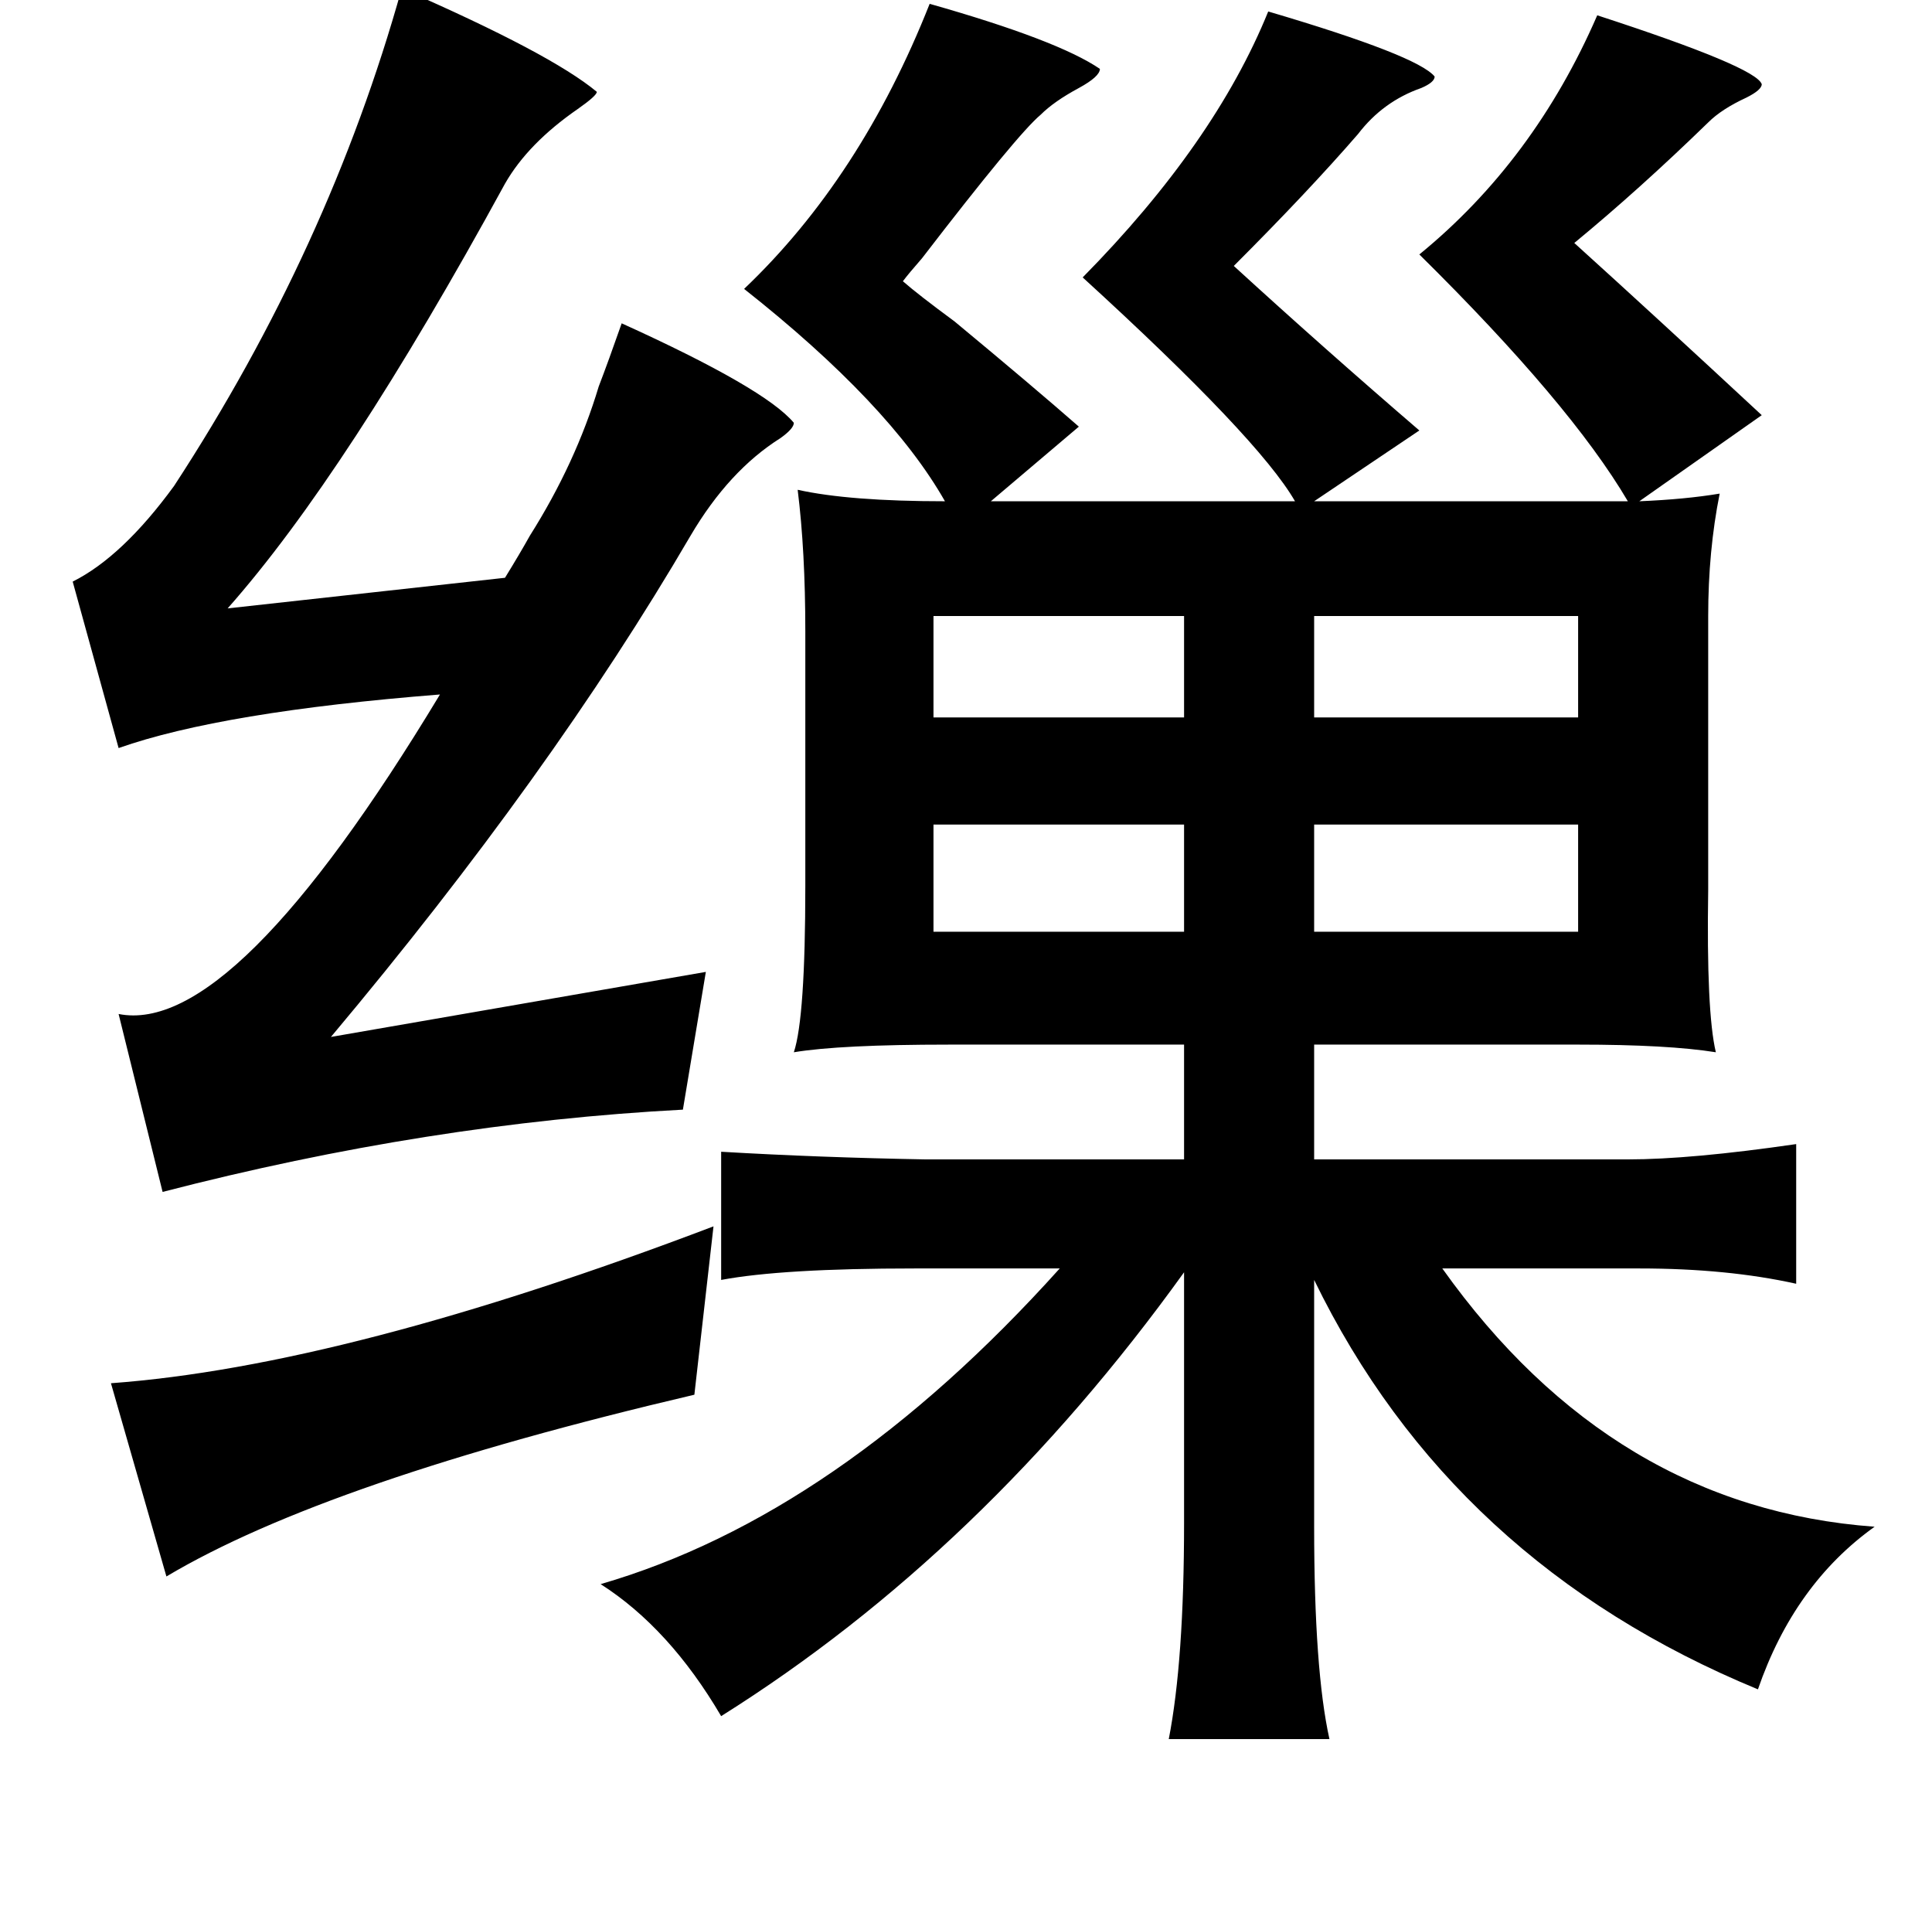 <?xml version="1.0" standalone="no"?>
<!DOCTYPE svg PUBLIC "-//W3C//DTD SVG 1.1//EN" "http://www.w3.org/Graphics/SVG/1.1/DTD/svg11.dtd" >
<svg xmlns="http://www.w3.org/2000/svg" xmlns:xlink="http://www.w3.org/1999/xlink" version="1.1" viewBox="-10 0 1010 1000">
   <path fill="currentColor"
d="M476 2q67 19 89 34q0 4 -11 10q-13 7 -20 14q-12 10 -62 75q-7 8 -10 12q8 7 27 21q41 34 65 55l-46 39h159q-19 -33 -111 -117q69 -70 97 -139q78 23 87 34q0 3 -7 6q-20 7 -33 24q-26 30 -65 69q47 43 97 86l-55 37h164q-30 -51 -109 -129q60 -49 93 -125q83 27 86 36
q0 3 -8 7q-13 6 -20 13q-36 35 -70 63q42 38 98 90l-64 45q24 -1 42 -4q-6 30 -6 64v143q-1 64 4 85q-25 -4 -72 -4h-138v60h164q33 0 88 -8v73q-36 -8 -82 -8h-103q89 125 226 135q-42 30 -61 85q-160 -66 -232 -214v129q0 75 8 111h-84q8 -41 8 -113v-131
q-105 146 -242 232q-27 -46 -63 -69q124 -36 240 -165h-76q-69 0 -101 6v-67q51 3 107 4h135v-60h-123q-57 0 -81 4q6 -18 6 -87v-133q0 -42 -4 -74q27 6 77 6q-29 -51 -105 -111q61 -58 97 -149zM609 322h-131v53h131v-53zM677 322v53h138v-53h-138zM677 431v56h138v-56
h-138zM478 431v56h131v-56h-131zM363 641l-10 88q-192 45 -276 95l-29 -101q123 -9 315 -82zM200 -6q78 34 102 54q0 2 -10 9q-26 18 -38 39q-83 152 -145 222l145 -16q8 -13 13 -22q24 -38 36 -78q5 -13 12 -33q75 34 90 52q0 3 -7 8q-27 17 -47 51q-73 125 -188 262
l196 -34l-12 72q-133 7 -272 43l-23 -93q60 12 168 -167q-114 9 -168 28l-24 -87q26 -13 53 -50q81 -124 119 -260z" />
</svg>
